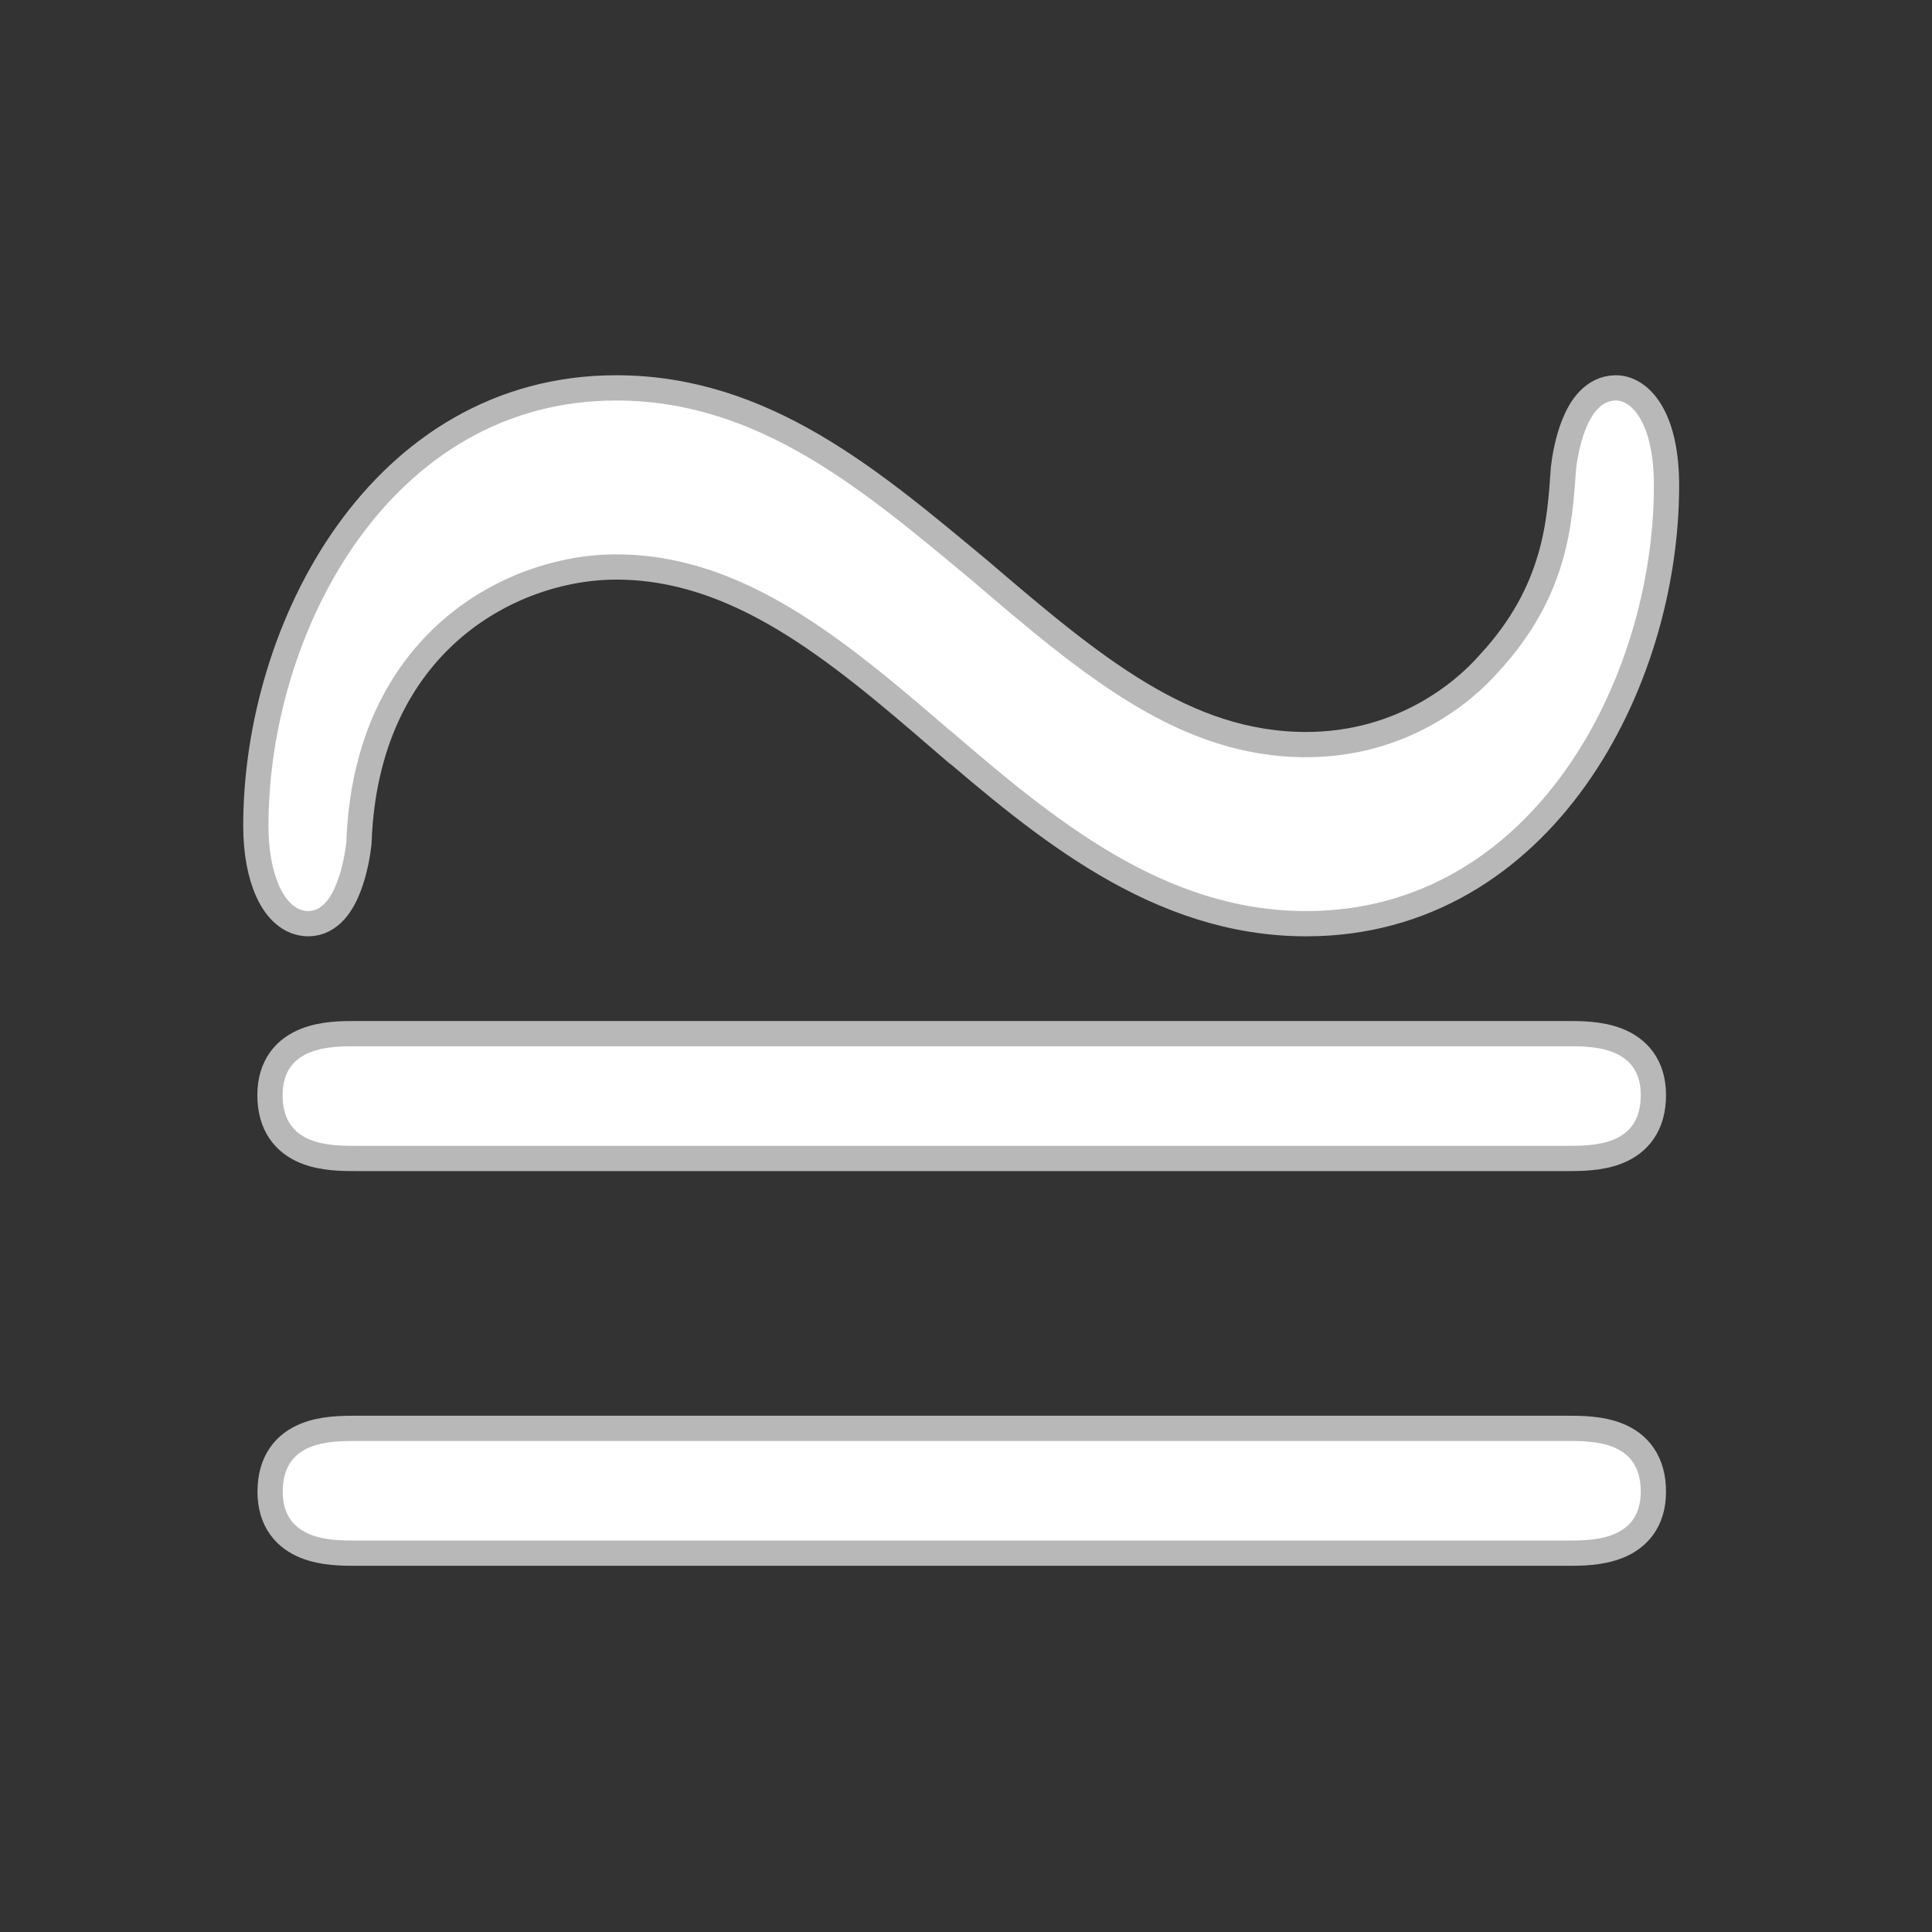 <?xml version="1.0" encoding="UTF-8" standalone="no"?>
<!-- This file was generated by dvisvgm 1.9.2 -->

<svg
   height="20"
   version="1.1"
   viewBox="37 59.59 13.5 13.5"
   width="20"
   id="svg2"
   xmlns="http://www.w3.org/2000/svg"
   xmlns:svg="http://www.w3.org/2000/svg"
   xmlns:rdf="http://www.w3.org/1999/02/22-rdf-syntax-ns#"
   xmlns:cc="http://creativecommons.org/ns#"
   xmlns:dc="http://purl.org/dc/elements/1.1/">
  <rect x="37" y="59.59" width="13.5" height="13.5" fill="#333333" stroke="none"/>
  <defs
     id="defs4" />
  <g
     transform="matrix(0.882,0,0,0.882,2.788,7.2)"
     id="page1-3">
    <path
       d="m 46.312,65.182 c 0.818,0.703 1.693,1.435 2.826,1.435 1.793,0 2.754,-1.836 2.754,-3.371 0,-0.488 -0.172,-0.674 -0.301,-0.674 -0.23,0 -0.301,0.416 -0.316,0.545 -0.029,0.416 -0.057,1.004 -0.617,1.607 -0.201,0.23 -0.717,0.674 -1.521,0.674 -1.004,0 -1.765,-0.646 -2.654,-1.406 -0.846,-0.703 -1.679,-1.42 -2.812,-1.42 -1.793,0 -2.755,1.836 -2.755,3.371 0,0.387 0.129,0.674 0.316,0.674 0.215,0 0.287,-0.416 0.301,-0.545 0.057,-1.635 1.248,-2.281 2.138,-2.281 1.004,0 1.808,0.674 2.64,1.392 z"
       style="opacity:1;fill:#ffffff;fill-opacity:1;stroke:#ffffff;stroke-miterlimit:4;stroke-dasharray:none;stroke-opacity:0.65;stroke-width:0.4"
       id="path7-6" />
    <path
       d="m 51.2,68.477 c 0.215,0 0.588,0 0.588,-0.402 0,-0.387 -0.387,-0.387 -0.574,-0.387 h -9.612 c -0.186,0 -0.574,0 -0.574,0.387 0,0.402 0.373,0.402 0.588,0.402 z m 0.014,3.127 c 0.186,0 0.574,0 0.574,-0.387 0,-0.402 -0.373,-0.402 -0.588,-0.402 h -9.583 c -0.215,0 -0.588,0 -0.588,0.402 0,0.387 0.387,0.387 0.574,0.387 z"
       style="opacity:1;fill:#ffffff;fill-opacity:1;stroke:#ffffff;stroke-miterlimit:4;stroke-dasharray:none;stroke-opacity:0.65;stroke-width:0.4"
       id="path9-7" />
  </g>
</svg>
